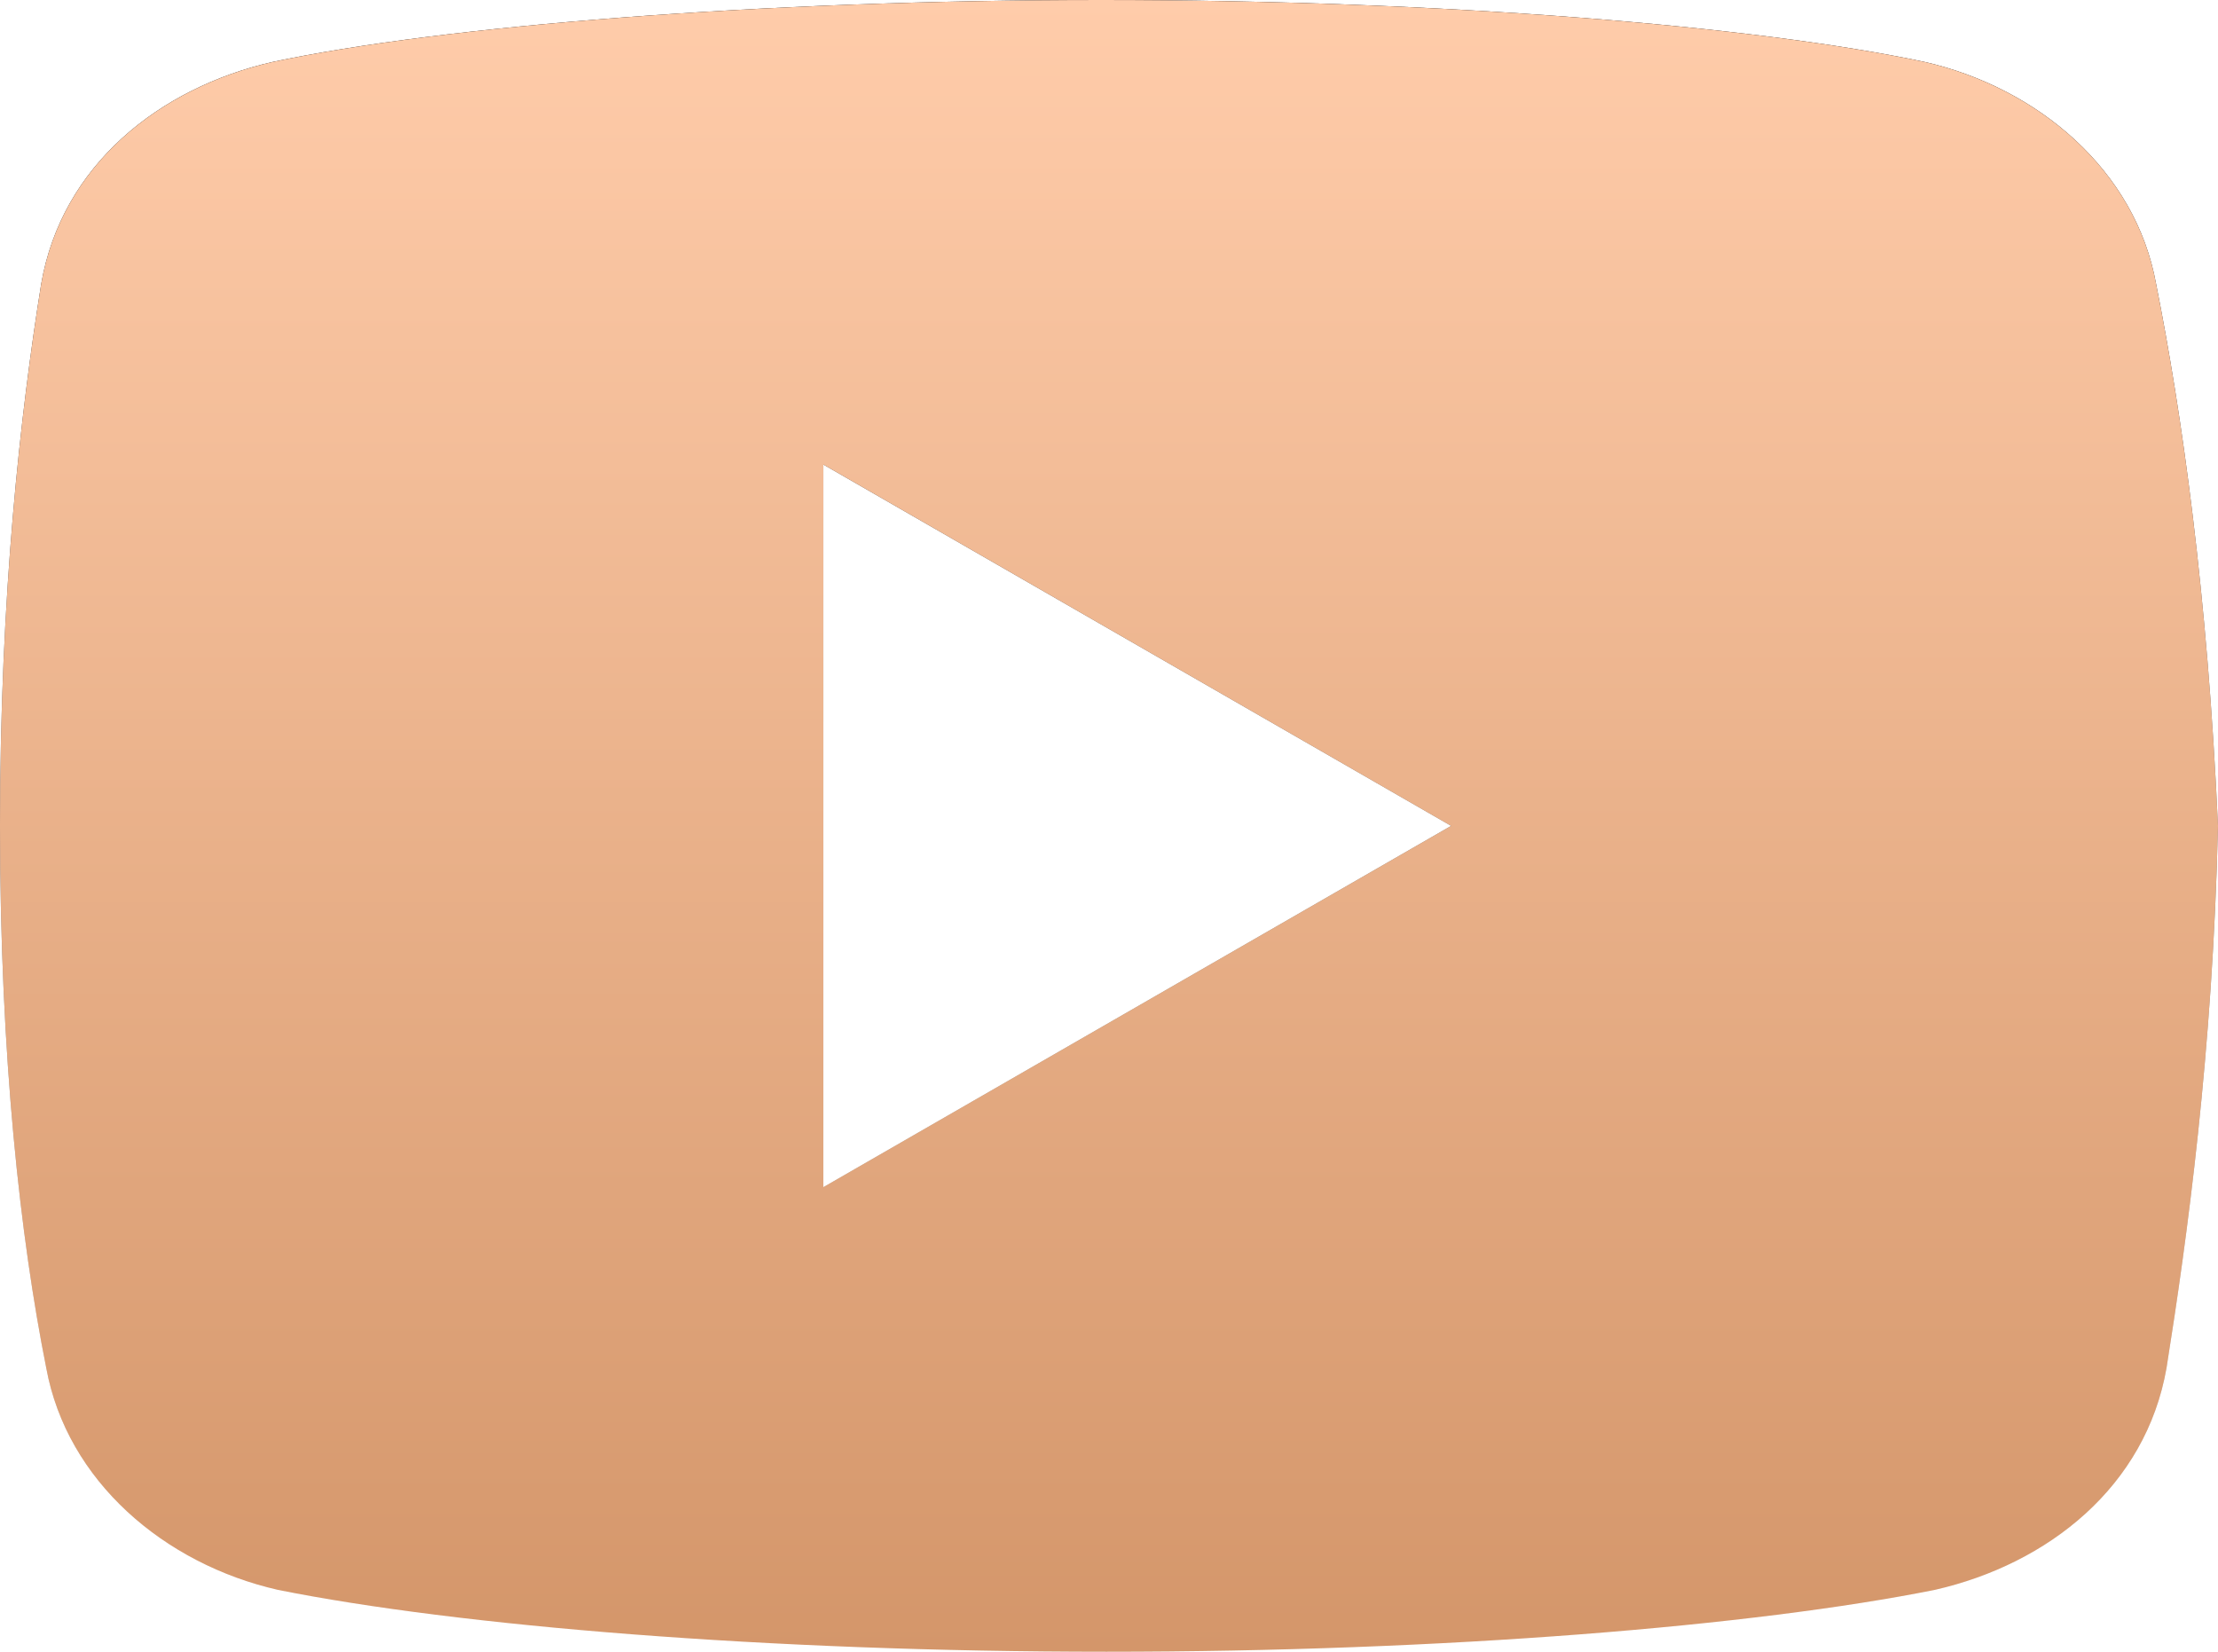 <svg width="94" height="70" viewBox="0 0 94 70" fill="none" xmlns="http://www.w3.org/2000/svg">
<path d="M91.376 12.031C90.507 7.22 86.367 3.717 81.562 2.623C74.372 1.094 61.065 0 46.668 0C32.279 0 18.759 1.094 11.56 2.623C6.764 3.717 2.615 6.998 1.746 12.031C0.869 17.5 0 25.156 0 35C0 44.844 0.869 52.5 1.959 57.969C2.837 62.779 6.977 66.283 11.773 67.377C19.407 68.906 32.492 70 46.889 70C61.287 70 74.372 68.906 82.005 67.377C86.801 66.283 90.942 63.002 91.819 57.969C92.688 52.5 93.778 44.622 94 35C93.557 25.156 92.467 17.5 91.376 12.031ZM34.894 50.312V19.688L61.499 35L34.894 50.312Z" fill="url(#paint0_linear_14_26)"/>
<path d="M91.376 12.031C90.507 7.22 86.367 3.717 81.562 2.623C74.372 1.094 61.065 0 46.668 0C32.279 0 18.759 1.094 11.56 2.623C6.764 3.717 2.615 6.998 1.746 12.031C0.869 17.5 0 25.156 0 35C0 44.844 0.869 52.5 1.959 57.969C2.837 62.779 6.977 66.283 11.773 67.377C19.407 68.906 32.492 70 46.889 70C61.287 70 74.372 68.906 82.005 67.377C86.801 66.283 90.942 63.002 91.819 57.969C92.688 52.5 93.778 44.622 94 35C93.557 25.156 92.467 17.5 91.376 12.031ZM34.894 50.312V19.688L61.499 35L34.894 50.312Z" fill="url(#paint1_linear_14_26)"/>
<defs>
<linearGradient id="paint0_linear_14_26" x1="47" y1="0" x2="47" y2="70" gradientUnits="userSpaceOnUse">
<stop/>
<stop offset="1" stop-opacity="0"/>
</linearGradient>
<linearGradient id="paint1_linear_14_26" x1="47" y1="0" x2="47" y2="70" gradientUnits="userSpaceOnUse">
<stop stop-color="#FFCCAA"/>
<stop offset="1" stop-color="#D4966A"/>
</linearGradient>
</defs>
</svg>
